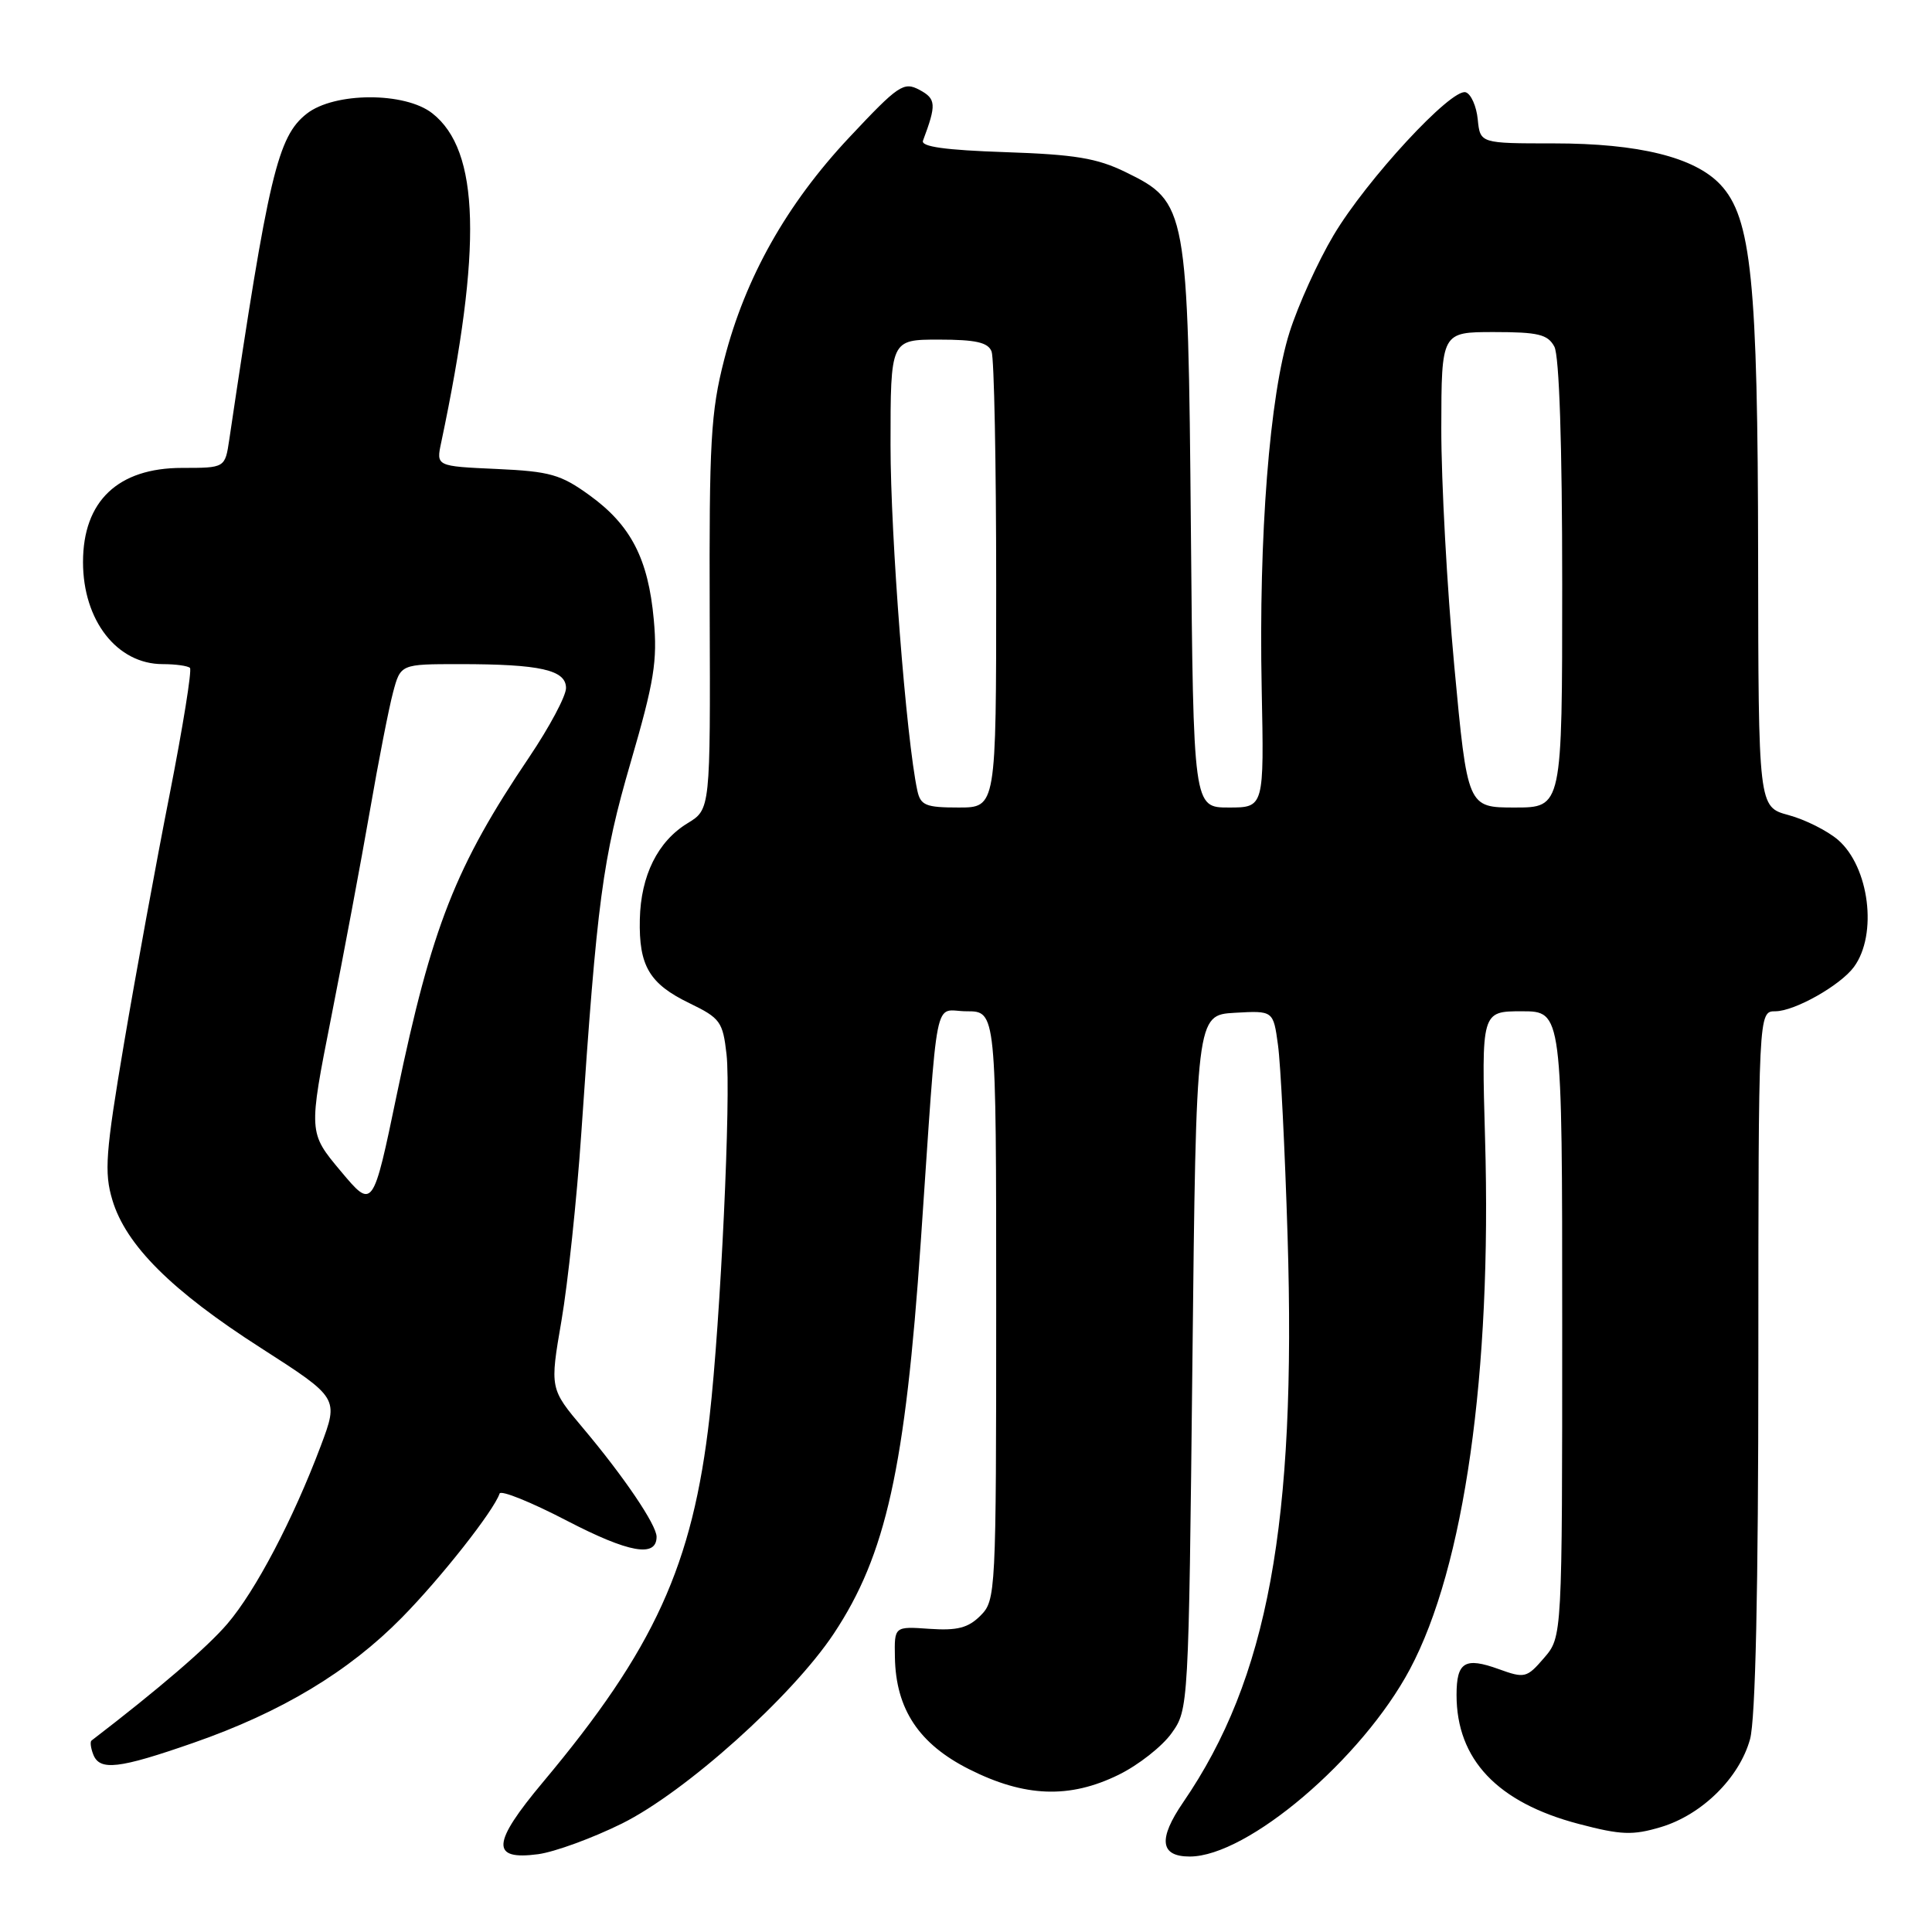 <?xml version="1.0" encoding="UTF-8" standalone="no"?>
<!DOCTYPE svg PUBLIC "-//W3C//DTD SVG 1.1//EN" "http://www.w3.org/Graphics/SVG/1.1/DTD/svg11.dtd" >
<svg xmlns="http://www.w3.org/2000/svg" xmlns:xlink="http://www.w3.org/1999/xlink" version="1.1" viewBox="0 0 256 256">
 <g >
 <path fill="currentColor"
d=" M 82.41 241.63 C 90.83 237.45 104.96 224.78 110.49 216.45 C 117.40 206.04 119.95 194.53 122.01 164.50 C 124.36 130.35 123.63 134.00 128.09 134.00 C 132.00 134.00 132.00 134.00 132.00 173.00 C 132.00 211.14 131.95 212.05 129.92 214.08 C 128.29 215.71 126.85 216.08 123.17 215.83 C 118.50 215.50 118.50 215.50 118.58 219.60 C 118.70 226.47 121.76 231.08 128.41 234.43 C 135.79 238.15 141.73 238.36 148.24 235.16 C 150.85 233.88 154.00 231.40 155.24 229.66 C 157.49 226.52 157.50 226.26 158.00 180.50 C 158.50 134.50 158.50 134.50 163.61 134.20 C 168.72 133.91 168.72 133.91 169.34 138.47 C 169.69 140.98 170.26 152.37 170.61 163.77 C 171.78 201.91 168.00 222.44 156.78 238.81 C 153.43 243.70 153.71 246.00 157.65 246.00 C 165.29 246.00 180.48 233.08 186.82 221.18 C 194.03 207.66 197.68 181.94 196.78 150.94 C 196.30 134.00 196.30 134.00 201.65 134.00 C 207.00 134.00 207.00 134.00 207.00 175.44 C 207.00 216.89 207.00 216.89 204.60 219.68 C 202.31 222.34 202.03 222.41 198.60 221.17 C 194.10 219.54 193.00 220.22 193.00 224.59 C 193.00 233.14 198.41 238.85 209.19 241.68 C 214.82 243.16 216.34 243.21 220.07 242.10 C 225.51 240.47 230.47 235.59 231.89 230.45 C 232.61 227.85 232.99 210.74 232.99 180.25 C 233.00 134.00 233.00 134.00 235.25 134.00 C 237.80 133.99 243.86 130.57 245.66 128.12 C 248.82 123.81 247.69 114.87 243.54 111.28 C 242.12 110.07 239.18 108.59 236.98 108.00 C 233.00 106.92 233.00 106.92 232.96 73.71 C 232.92 37.21 232.07 28.83 227.96 24.46 C 224.55 20.83 217.15 19.00 205.88 19.00 C 196.13 19.00 196.13 19.00 195.81 15.83 C 195.64 14.08 194.92 12.46 194.22 12.23 C 192.35 11.62 181.07 23.82 176.70 31.18 C 174.63 34.66 172.02 40.42 170.88 44.00 C 168.23 52.34 166.77 71.03 167.18 91.25 C 167.50 107.00 167.50 107.00 162.82 107.00 C 158.13 107.00 158.13 107.00 157.80 70.25 C 157.42 27.43 157.30 26.79 149.16 22.81 C 145.36 20.95 142.42 20.47 133.19 20.16 C 125.26 19.89 122.00 19.44 122.30 18.64 C 124.10 13.84 124.05 13.10 121.84 11.91 C 119.74 10.79 119.05 11.26 112.54 18.20 C 104.23 27.05 98.74 36.81 95.96 47.65 C 94.18 54.58 93.96 58.53 94.04 81.37 C 94.13 107.24 94.13 107.24 91.11 109.08 C 87.16 111.48 84.91 116.01 84.78 121.82 C 84.64 127.98 86.04 130.36 91.36 132.93 C 95.44 134.91 95.78 135.38 96.27 139.71 C 96.88 145.10 95.48 174.93 94.02 187.75 C 91.79 207.40 86.72 218.50 71.94 236.15 C 65.15 244.26 65.00 246.53 71.31 245.69 C 73.51 245.39 78.51 243.56 82.41 241.63 Z  M 25.67 230.92 C 37.29 226.87 46.19 221.52 53.25 214.34 C 58.42 209.09 65.43 200.19 66.20 197.90 C 66.37 197.42 70.39 199.04 75.15 201.52 C 83.33 205.76 87.00 206.42 87.00 203.63 C 87.00 202.06 82.66 195.65 77.27 189.25 C 72.85 184.00 72.85 184.00 74.40 174.98 C 75.25 170.02 76.43 158.88 77.02 150.23 C 79.12 119.20 79.84 113.83 83.57 101.00 C 86.68 90.33 87.13 87.57 86.63 82.11 C 85.90 74.05 83.60 69.59 78.12 65.63 C 74.31 62.87 72.88 62.46 65.80 62.14 C 57.79 61.78 57.79 61.78 58.46 58.64 C 63.92 32.77 63.57 19.96 57.29 15.02 C 53.67 12.16 44.30 12.19 40.64 15.07 C 36.79 18.10 35.59 23.15 30.38 58.25 C 29.82 62.00 29.82 62.00 24.13 62.00 C 15.63 62.00 11.00 66.40 11.00 74.48 C 11.00 82.22 15.51 88.00 21.56 88.00 C 23.27 88.00 24.89 88.23 25.17 88.50 C 25.45 88.78 24.23 96.34 22.47 105.30 C 20.70 114.26 17.99 129.06 16.44 138.21 C 13.98 152.77 13.79 155.35 14.89 159.01 C 16.68 164.99 22.73 171.03 34.58 178.62 C 44.89 185.24 44.89 185.24 42.50 191.60 C 38.83 201.34 33.87 210.79 30.12 215.17 C 27.45 218.29 21.05 223.79 12.13 230.63 C 11.92 230.78 12.02 231.61 12.35 232.46 C 13.20 234.68 15.72 234.39 25.67 230.92 Z  M 121.55 104.75 C 120.08 97.92 118.00 71.10 118.00 58.99 C 118.00 45.00 118.00 45.00 124.39 45.00 C 129.30 45.00 130.93 45.37 131.39 46.58 C 131.73 47.45 132.00 61.40 132.00 77.58 C 132.00 107.00 132.00 107.00 127.02 107.00 C 122.66 107.00 121.98 106.72 121.55 104.75 Z  M 192.70 88.25 C 191.74 77.94 190.97 63.76 190.98 56.75 C 191.00 44.00 191.00 44.00 197.96 44.00 C 203.83 44.00 205.09 44.31 205.96 45.93 C 206.61 47.14 207.00 58.97 207.00 77.43 C 207.00 107.00 207.00 107.00 200.72 107.00 C 194.45 107.00 194.45 107.00 192.70 88.25 Z  M 45.14 155.17 C 40.87 150.07 40.87 150.07 43.89 134.78 C 45.55 126.38 47.85 114.10 49.00 107.50 C 50.14 100.90 51.53 93.81 52.08 91.75 C 53.08 88.00 53.08 88.00 60.91 88.00 C 71.59 88.00 75.00 88.77 75.00 91.17 C 75.00 92.23 72.81 96.33 70.14 100.30 C 60.35 114.81 57.22 122.78 52.61 144.88 C 49.41 160.27 49.41 160.27 45.14 155.17 Z "/>
</g>
</svg>